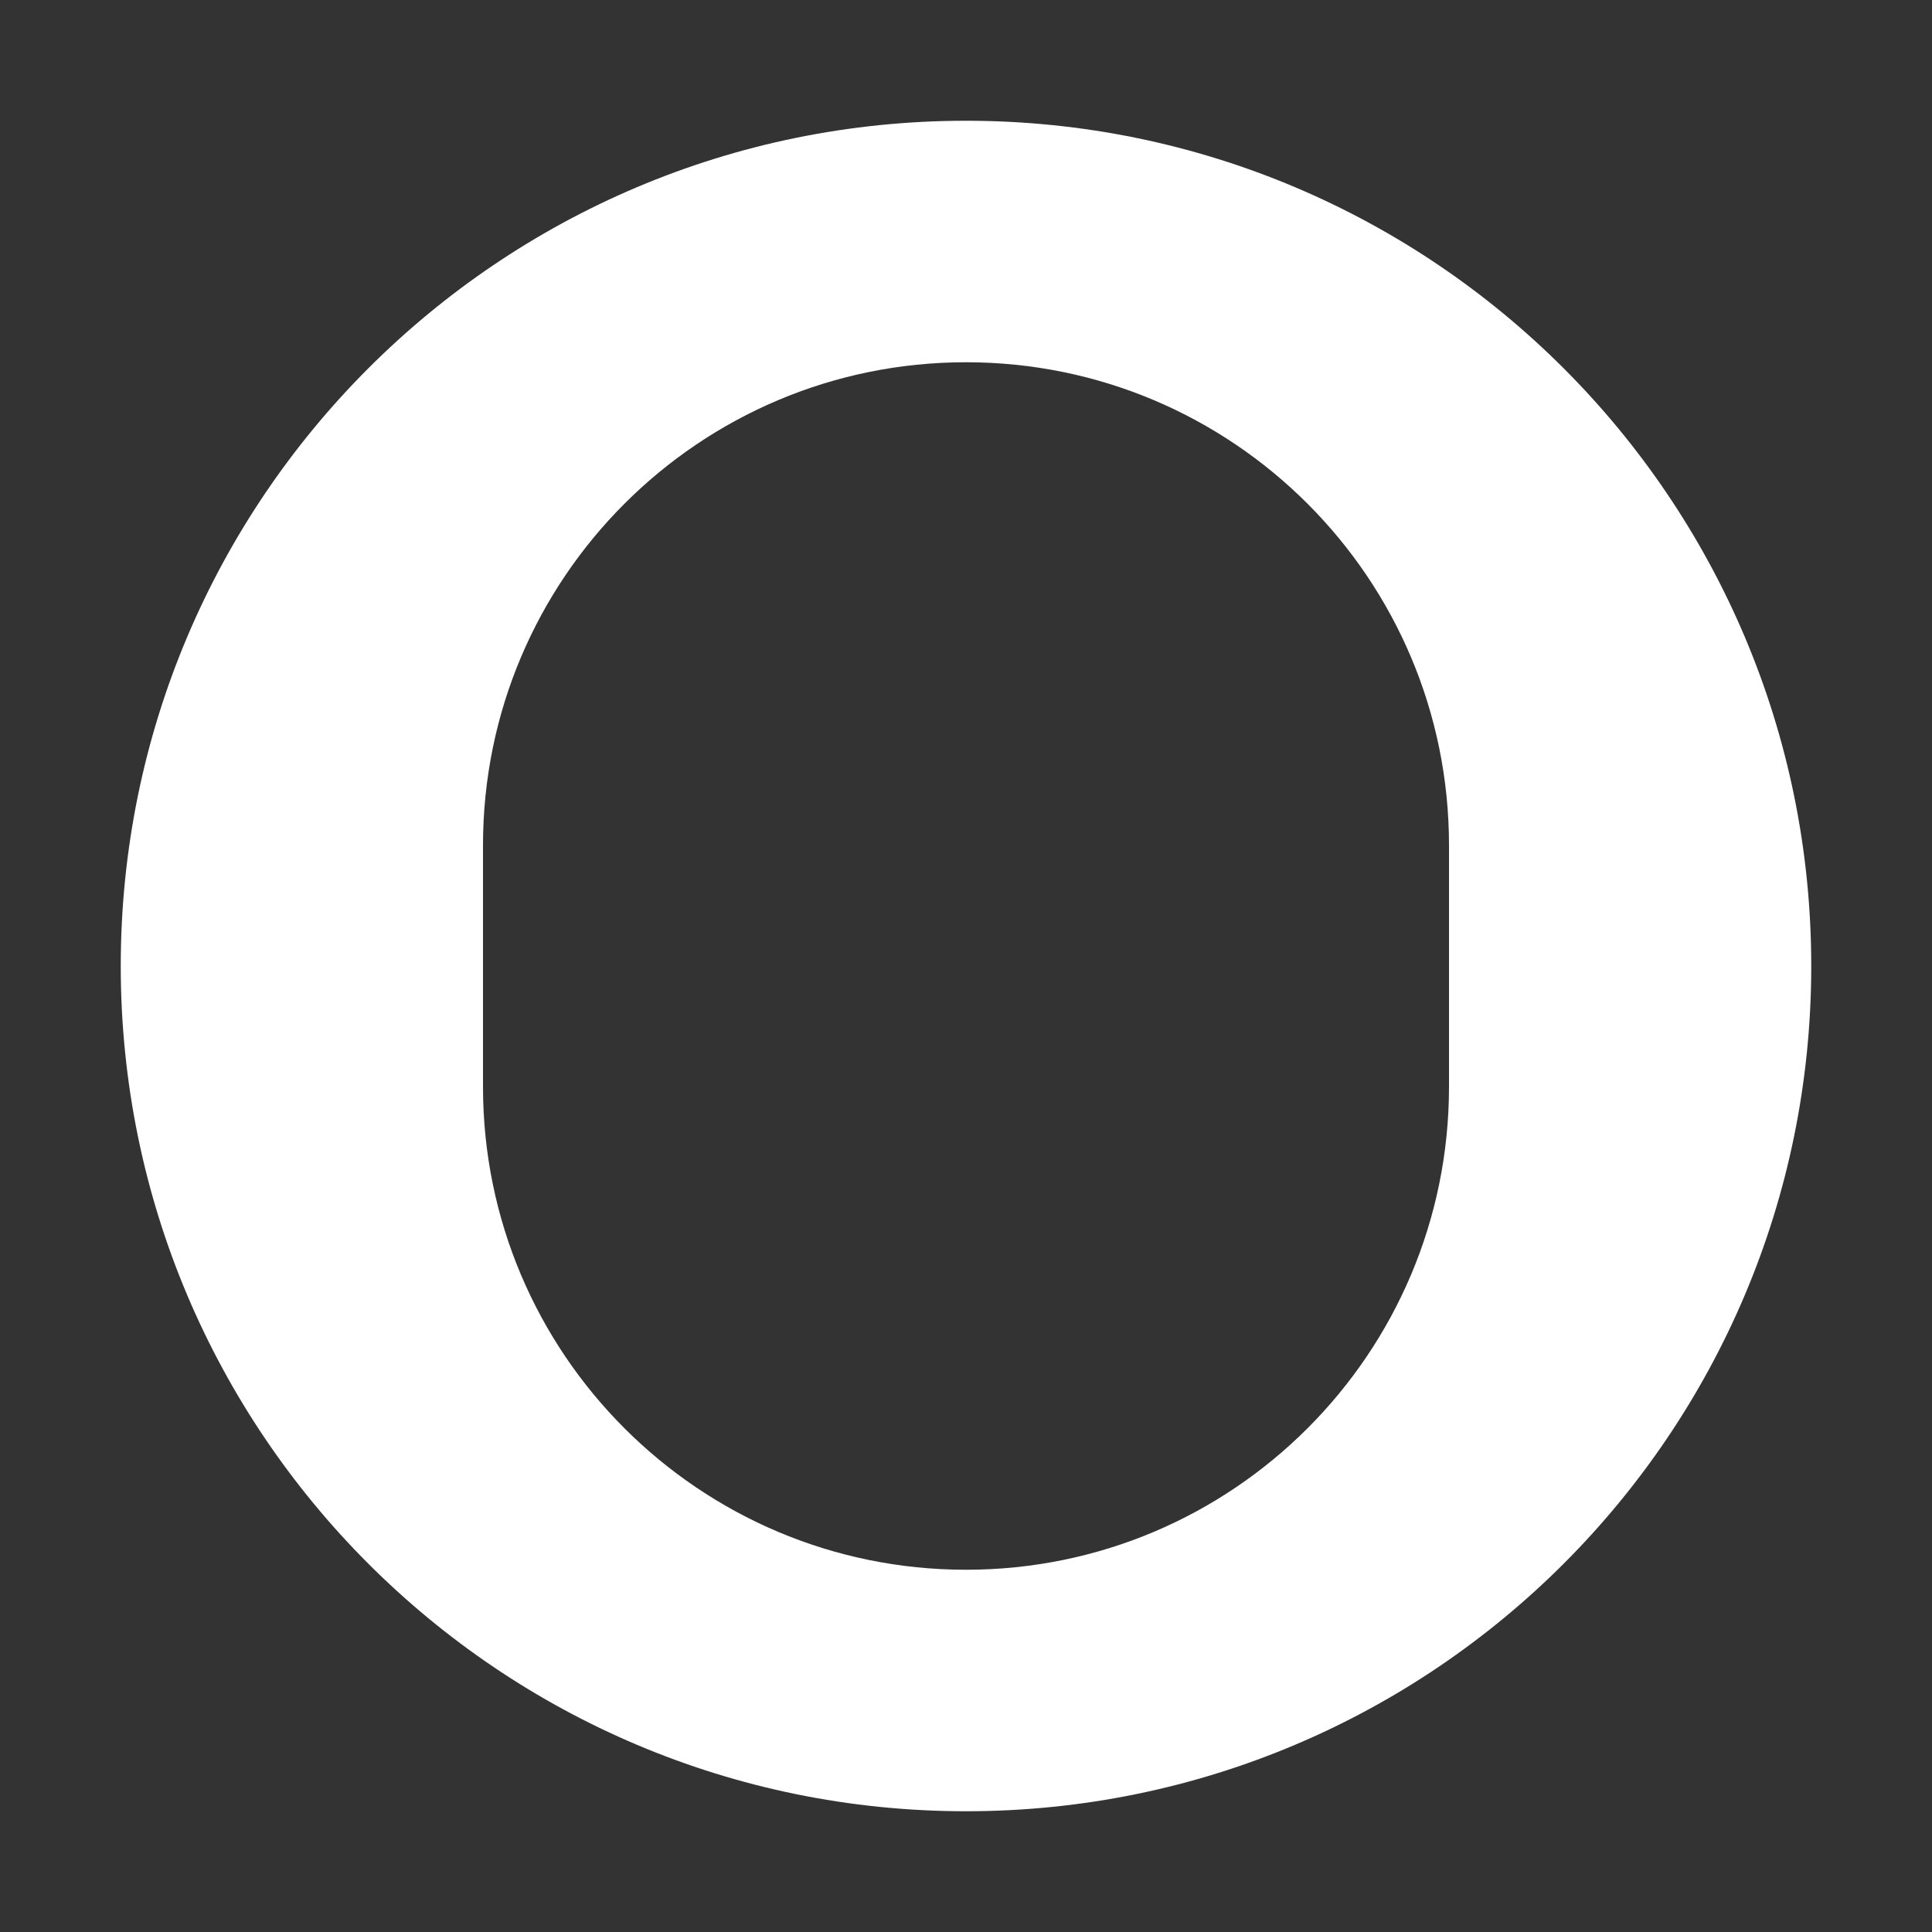 <svg xmlns="http://www.w3.org/2000/svg" viewBox="0 0 64 64" width="64" height="64">
  <rect x="0" y="0" width="64" height="64" fill="#333333" stroke="none"/>
  <!-- The gradient definition can be removed if no longer used, or kept if you might use it later -->
  <!-- <defs>
    <linearGradient id="ommiGradient" x1="0%" y1="0%" x2="100%" y2="100%">
      <stop offset="0%" style="stop-color:#3F51B5;stop-opacity:1" /> 
      <stop offset="100%" style="stop-color:#E91E63;stop-opacity:1" /> 
    </linearGradient>
  </defs> -->
  <!-- This single path defines the "O" shape (outer and inner boundaries). 
       fill-rule="evenodd" makes the inner part transparent. -->
  <path d="M32,4 C16.536,4 4,16.536 4,32 C4,47.464 16.536,60 32,60 C47.464,60 60,47.464 60,32 C60,16.536 47.464,4 32,4 Z M32,12 C23.163,12 16,19.163 16,28 L16,36 C16,44.837 23.163,52 32,52 C40.837,52 48,44.837 48,36 L48,28 C48,19.163 40.837,12 32,12 Z" 
        fill="white" 
        fill-rule="evenodd"/>
</svg> 